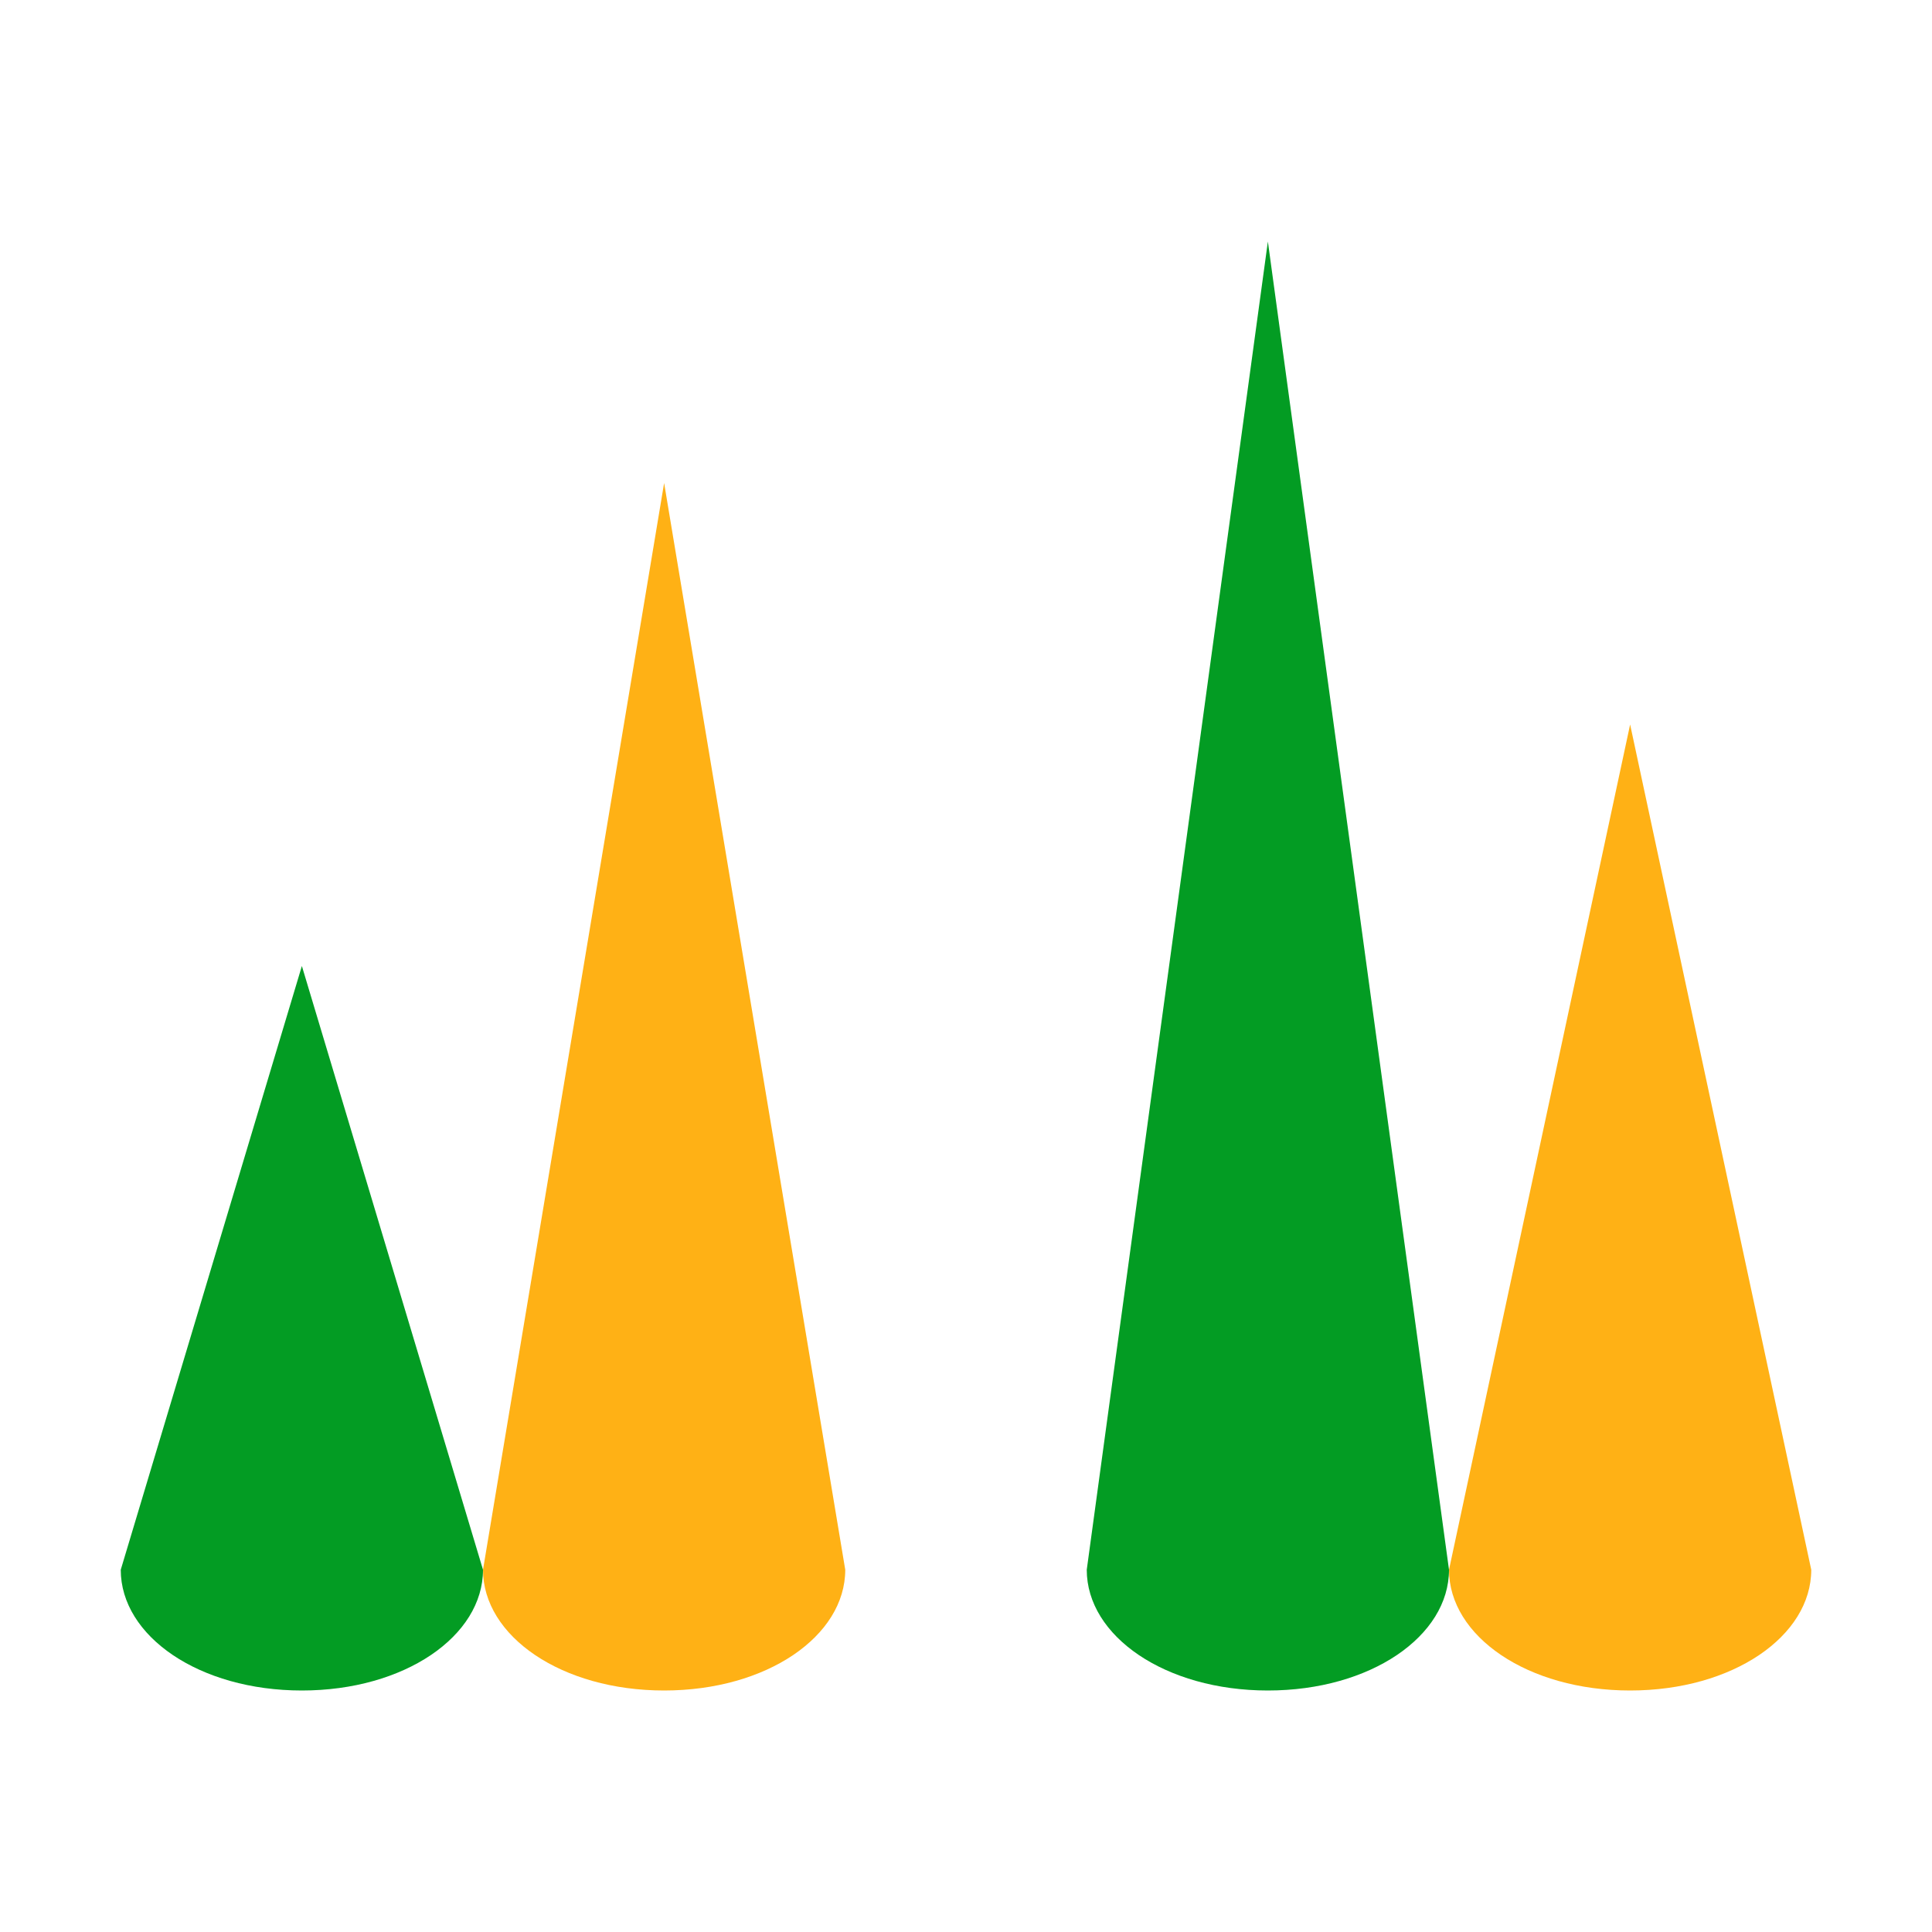 <?xml version="1.0" encoding="utf-8"?>
<!-- Generator: Adobe Illustrator 21.0.2, SVG Export Plug-In . SVG Version: 6.00 Build 0)  -->
<svg version="1.1" id="Create_Cone_Bar_3D_Chart" xmlns="http://www.w3.org/2000/svg" xmlns:xlink="http://www.w3.org/1999/xlink"
	 x="0px" y="0px" viewBox="0 0 32 32" style="enable-background:new 0 0 32 32;" xml:space="preserve">
<style type="text/css">
	.Yellow{fill:#FFB115;}
	.Green{fill:#039C23;}
</style>
<path class="Green" d="M8,26c0,1.1-1.3,2-3,2c-1.7,0-3-0.9-3-2l3-10L8,26z M21,4l-3,22c0,1.1,1.3,2,3,2c1.7,0,3-0.9,3-2L21,4z"/>
<path class="Yellow" d="M14,26c0,1.1-1.3,2-3,2c-1.7,0-3-0.9-3-2l3-18L14,26z M27,12l-3,14c0,1.1,1.3,2,3,2c1.7,0,3-0.9,3-2L27,12z"
	/>
</svg>
